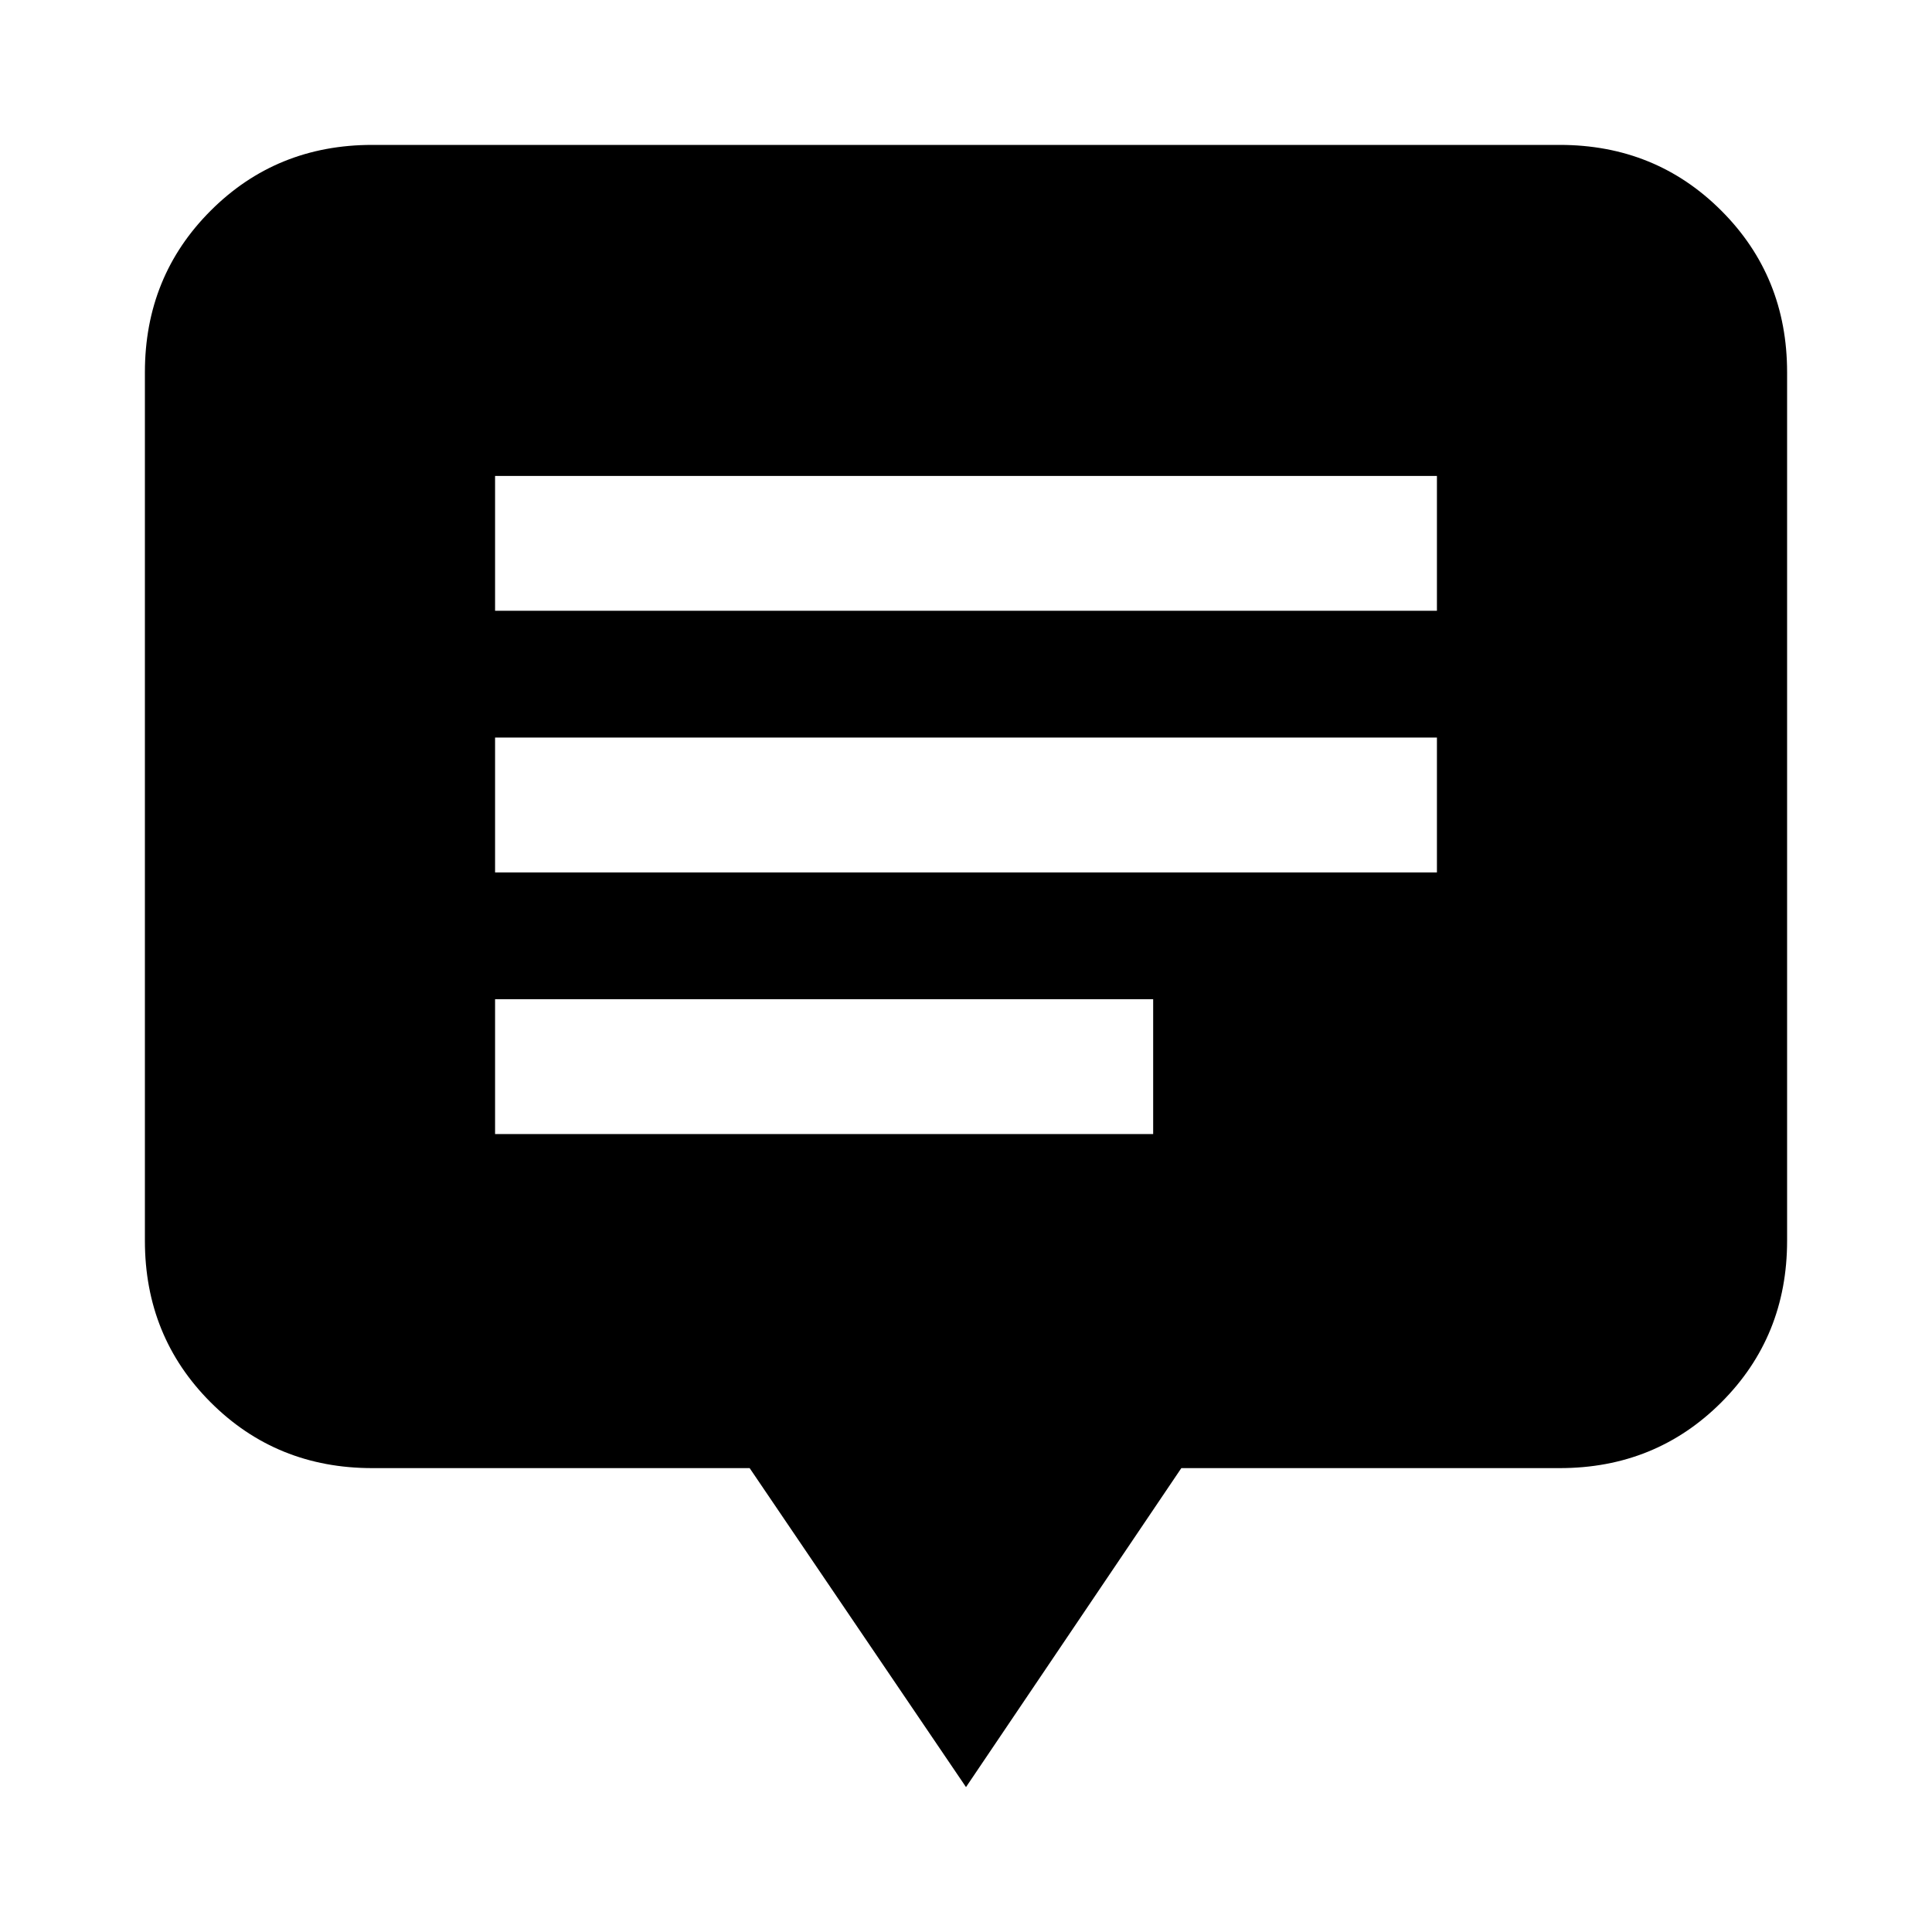 <svg xmlns="http://www.w3.org/2000/svg" height="20" viewBox="0 -960 960 960" width="20"><path d="M246-396.5h327v-67H246v67Zm0-130h468v-67H246v67Zm0-130h468v-67H246v67ZM480-72 372.5-230.5H185q-47.64 0-80.32-32.68Q72-295.86 72-343.5V-775q0-47.64 32.68-80.32Q137.36-888 185-888h590q47.64 0 80.32 32.68Q888-822.64 888-775v431.5q0 47.64-32.68 80.32Q822.64-230.5 775-230.5H587L480-72Z"/></svg>
